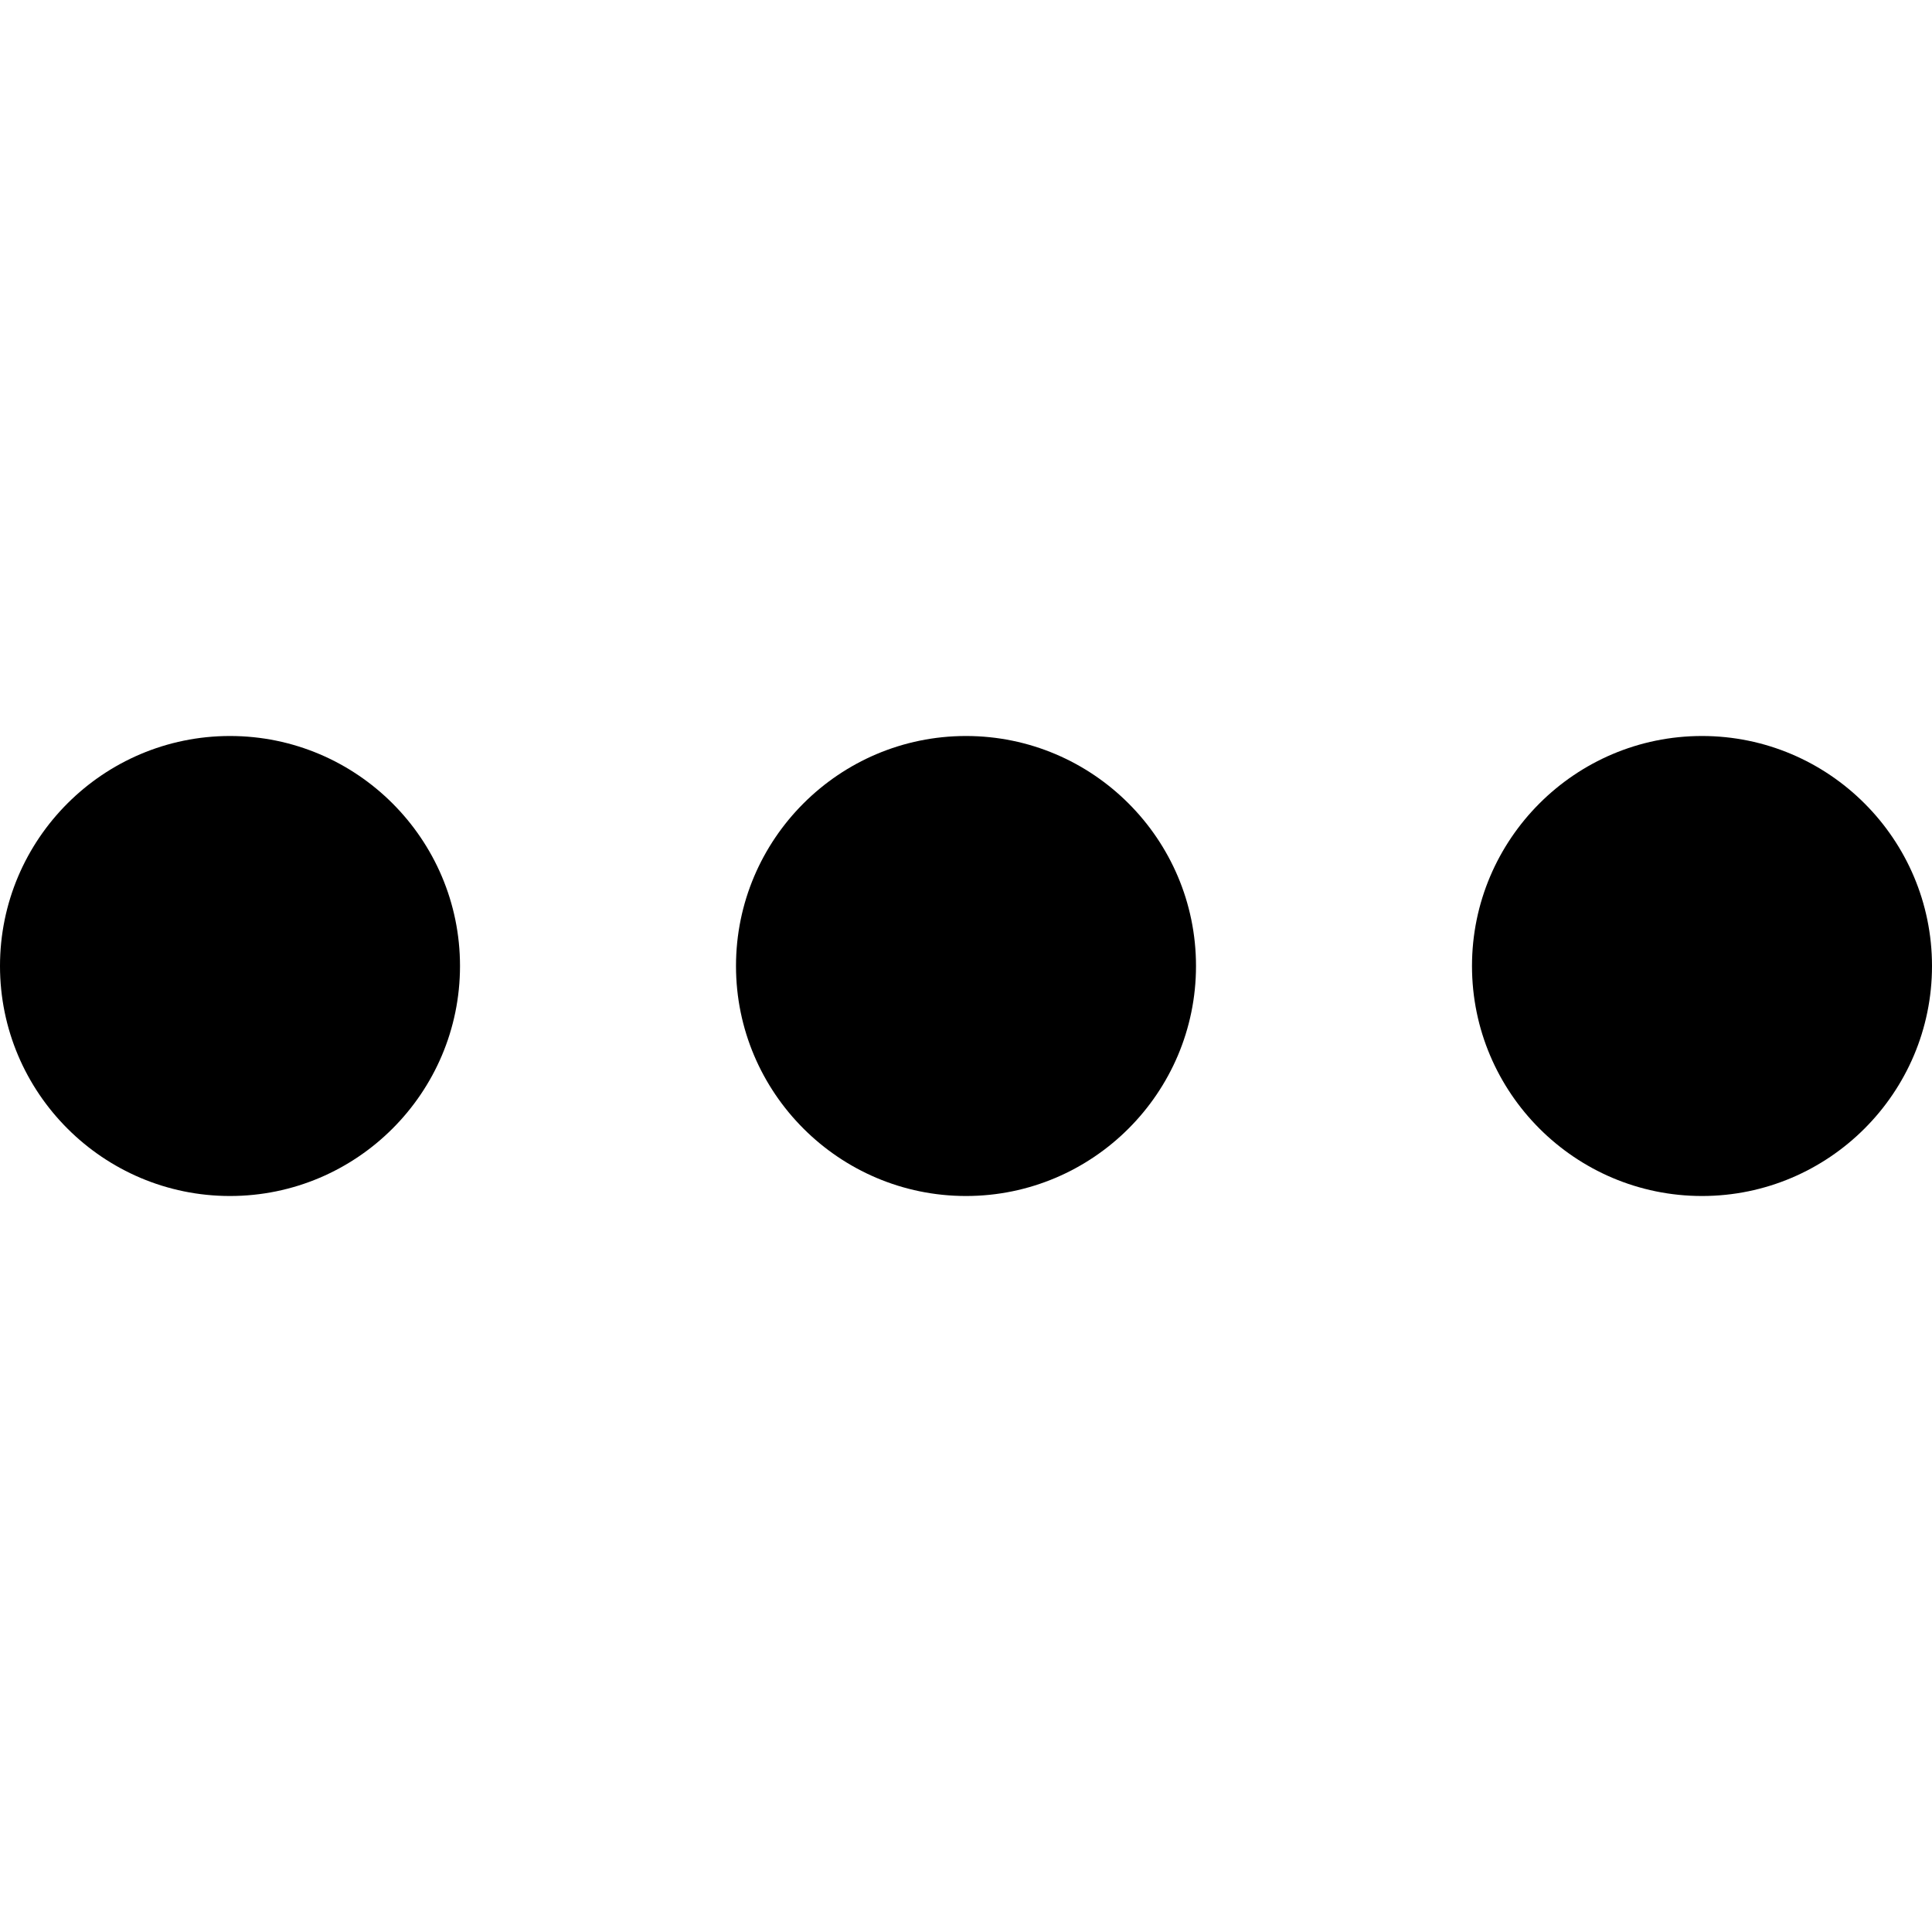 <!-- Generated by IcoMoon.io -->
<svg version="1.1" xmlns="http://www.w3.org/2000/svg" width="1024" height="1024" viewBox="0 0 1024 1024">
<title></title>
<g id="icomoon-ignore">
</g>
<path d="M121.905 390.095c-67.218 0-121.905 54.686-121.905 121.905s54.686 121.905 121.905 121.905c67.218 0 121.905-54.686 121.905-121.905s-54.686-121.905-121.905-121.905zM512 390.095c-67.218 0-121.905 54.686-121.905 121.905s54.686 121.905 121.905 121.905c67.218 0 121.905-54.686 121.905-121.905s-54.686-121.905-121.905-121.905zM902.095 390.095c-67.218 0-121.905 54.686-121.905 121.905s54.686 121.905 121.905 121.905c67.218 0 121.905-54.686 121.905-121.905s-54.686-121.905-121.905-121.905z"></path>
</svg>
